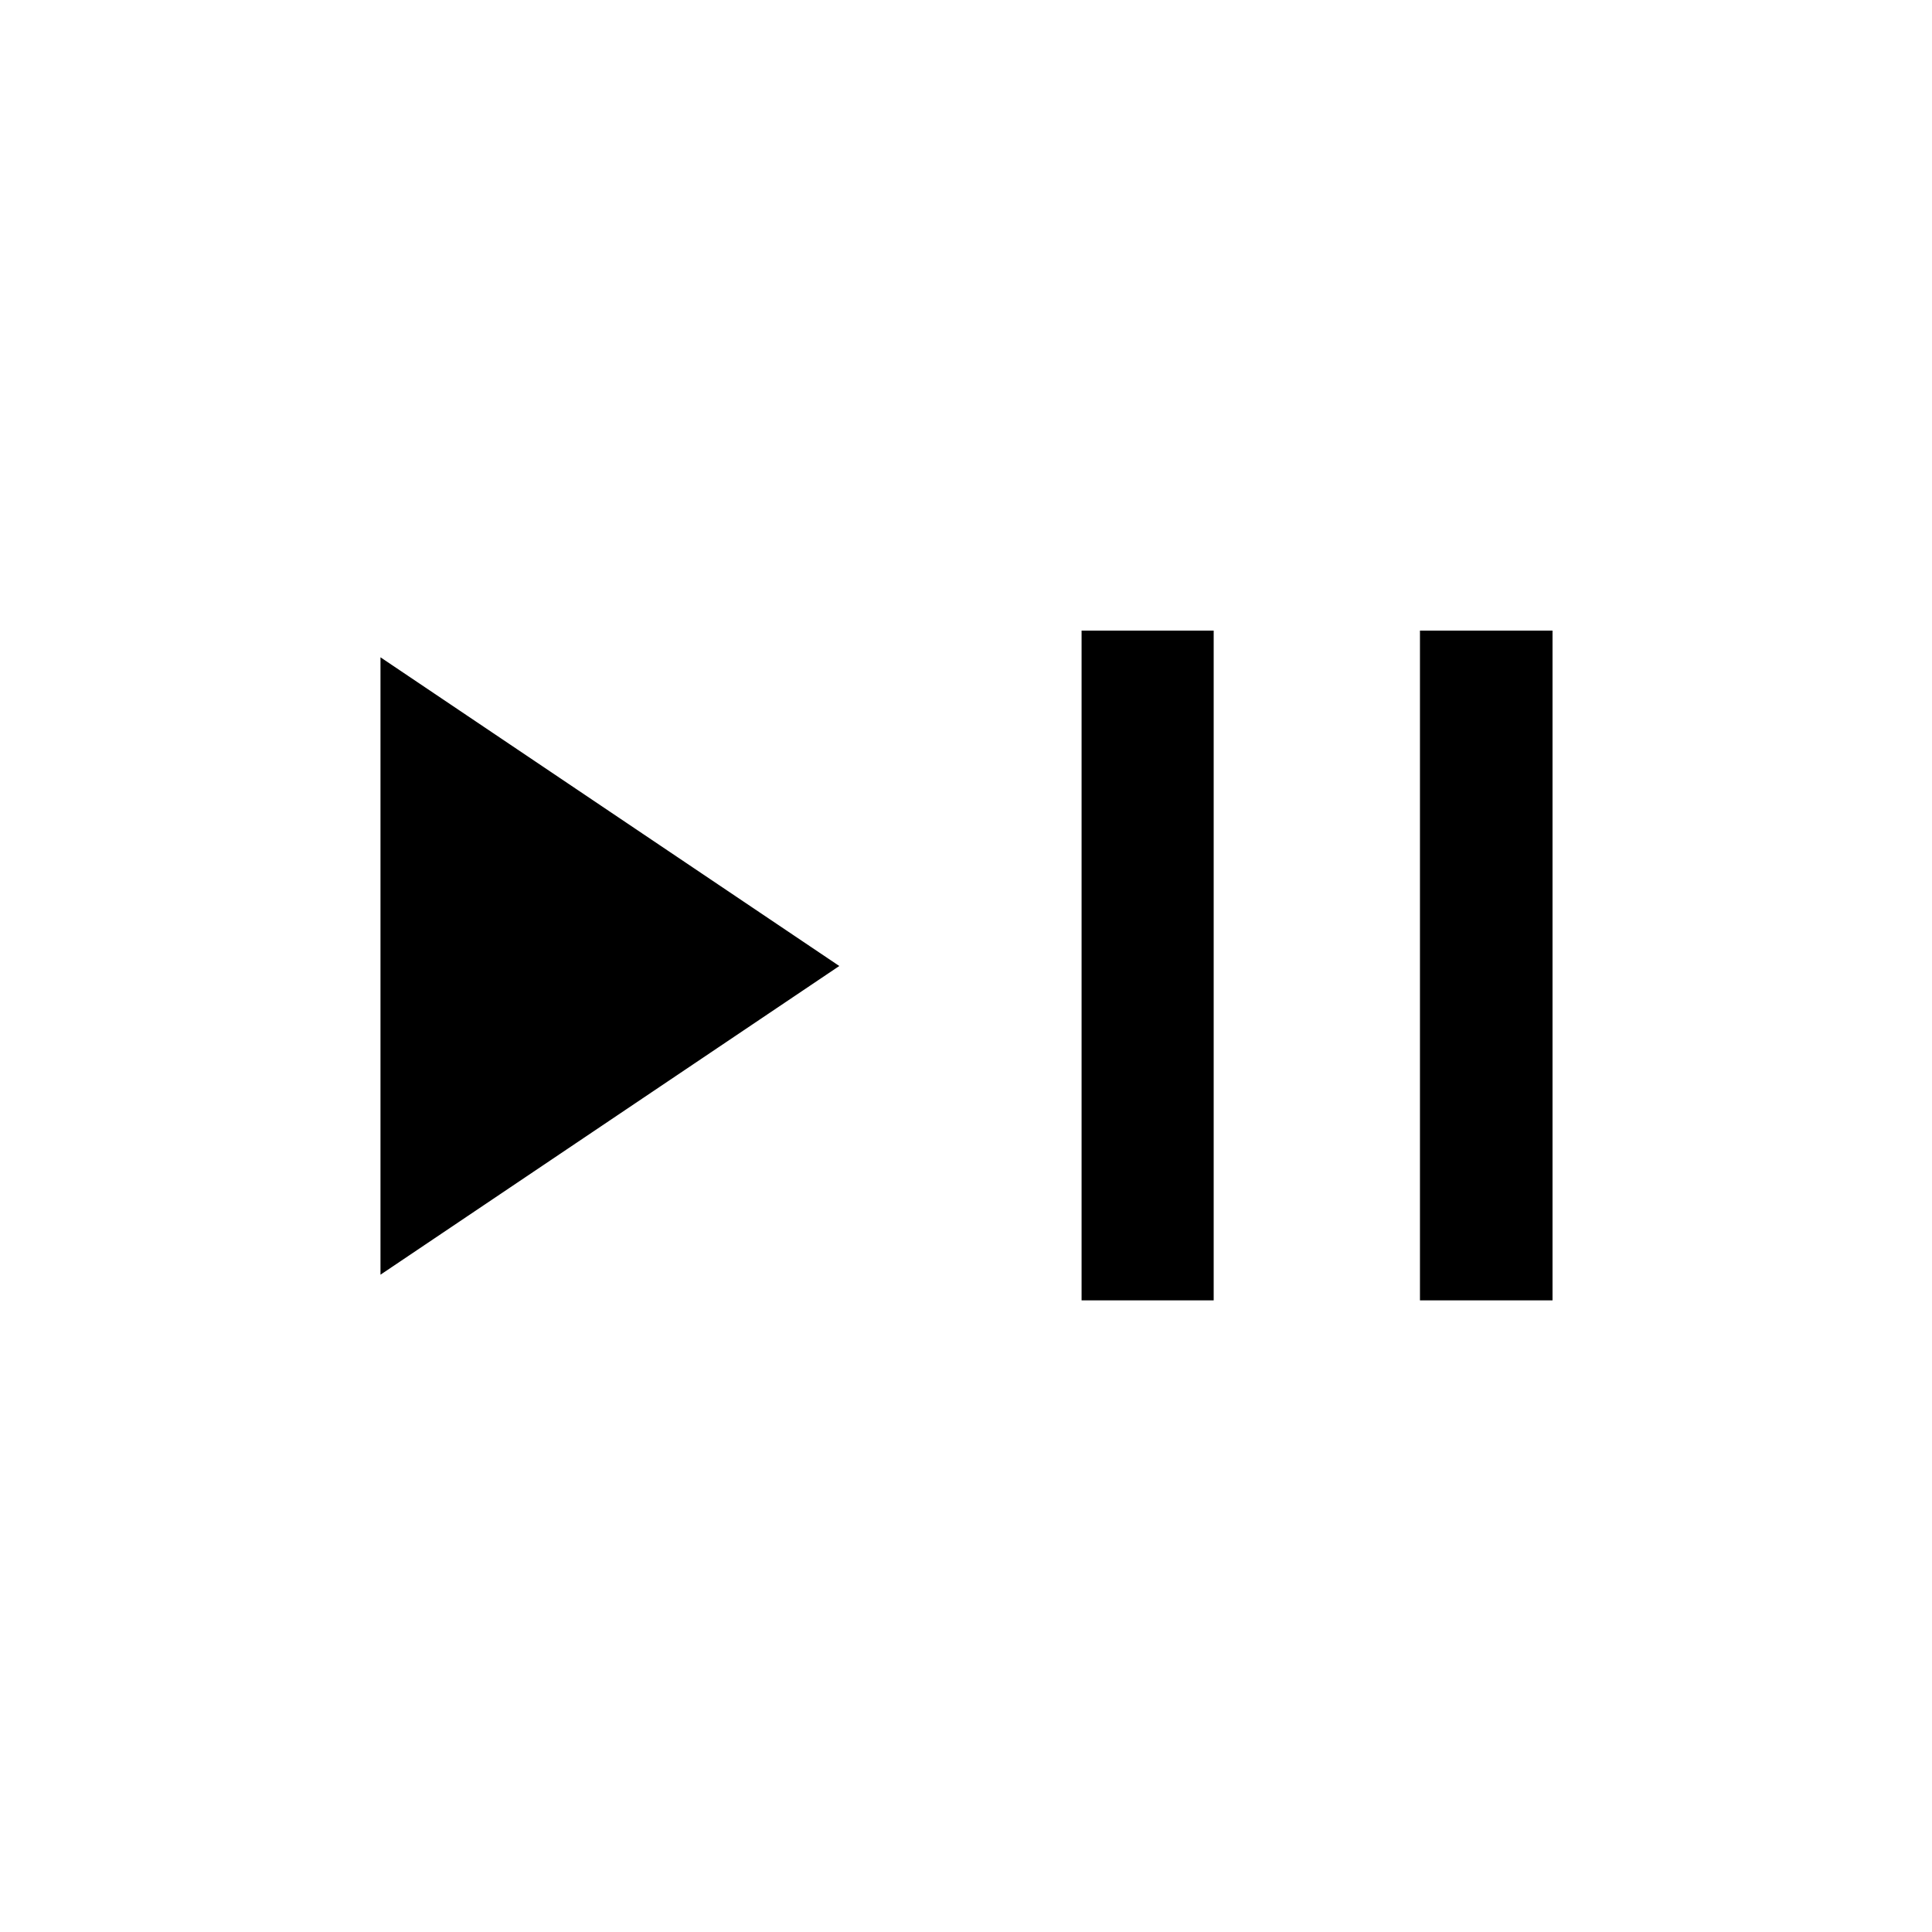 <svg xmlns="http://www.w3.org/2000/svg" height="48" viewBox="0 -960 960 960" width="48"><path d="M189.06-326.61v-306.78L417.04-480 189.06-326.61Zm348.37 12.76v-332.8h65.64v332.8h-65.64Zm168.14 0v-332.8h65.87v332.8h-65.87Z"/></svg>